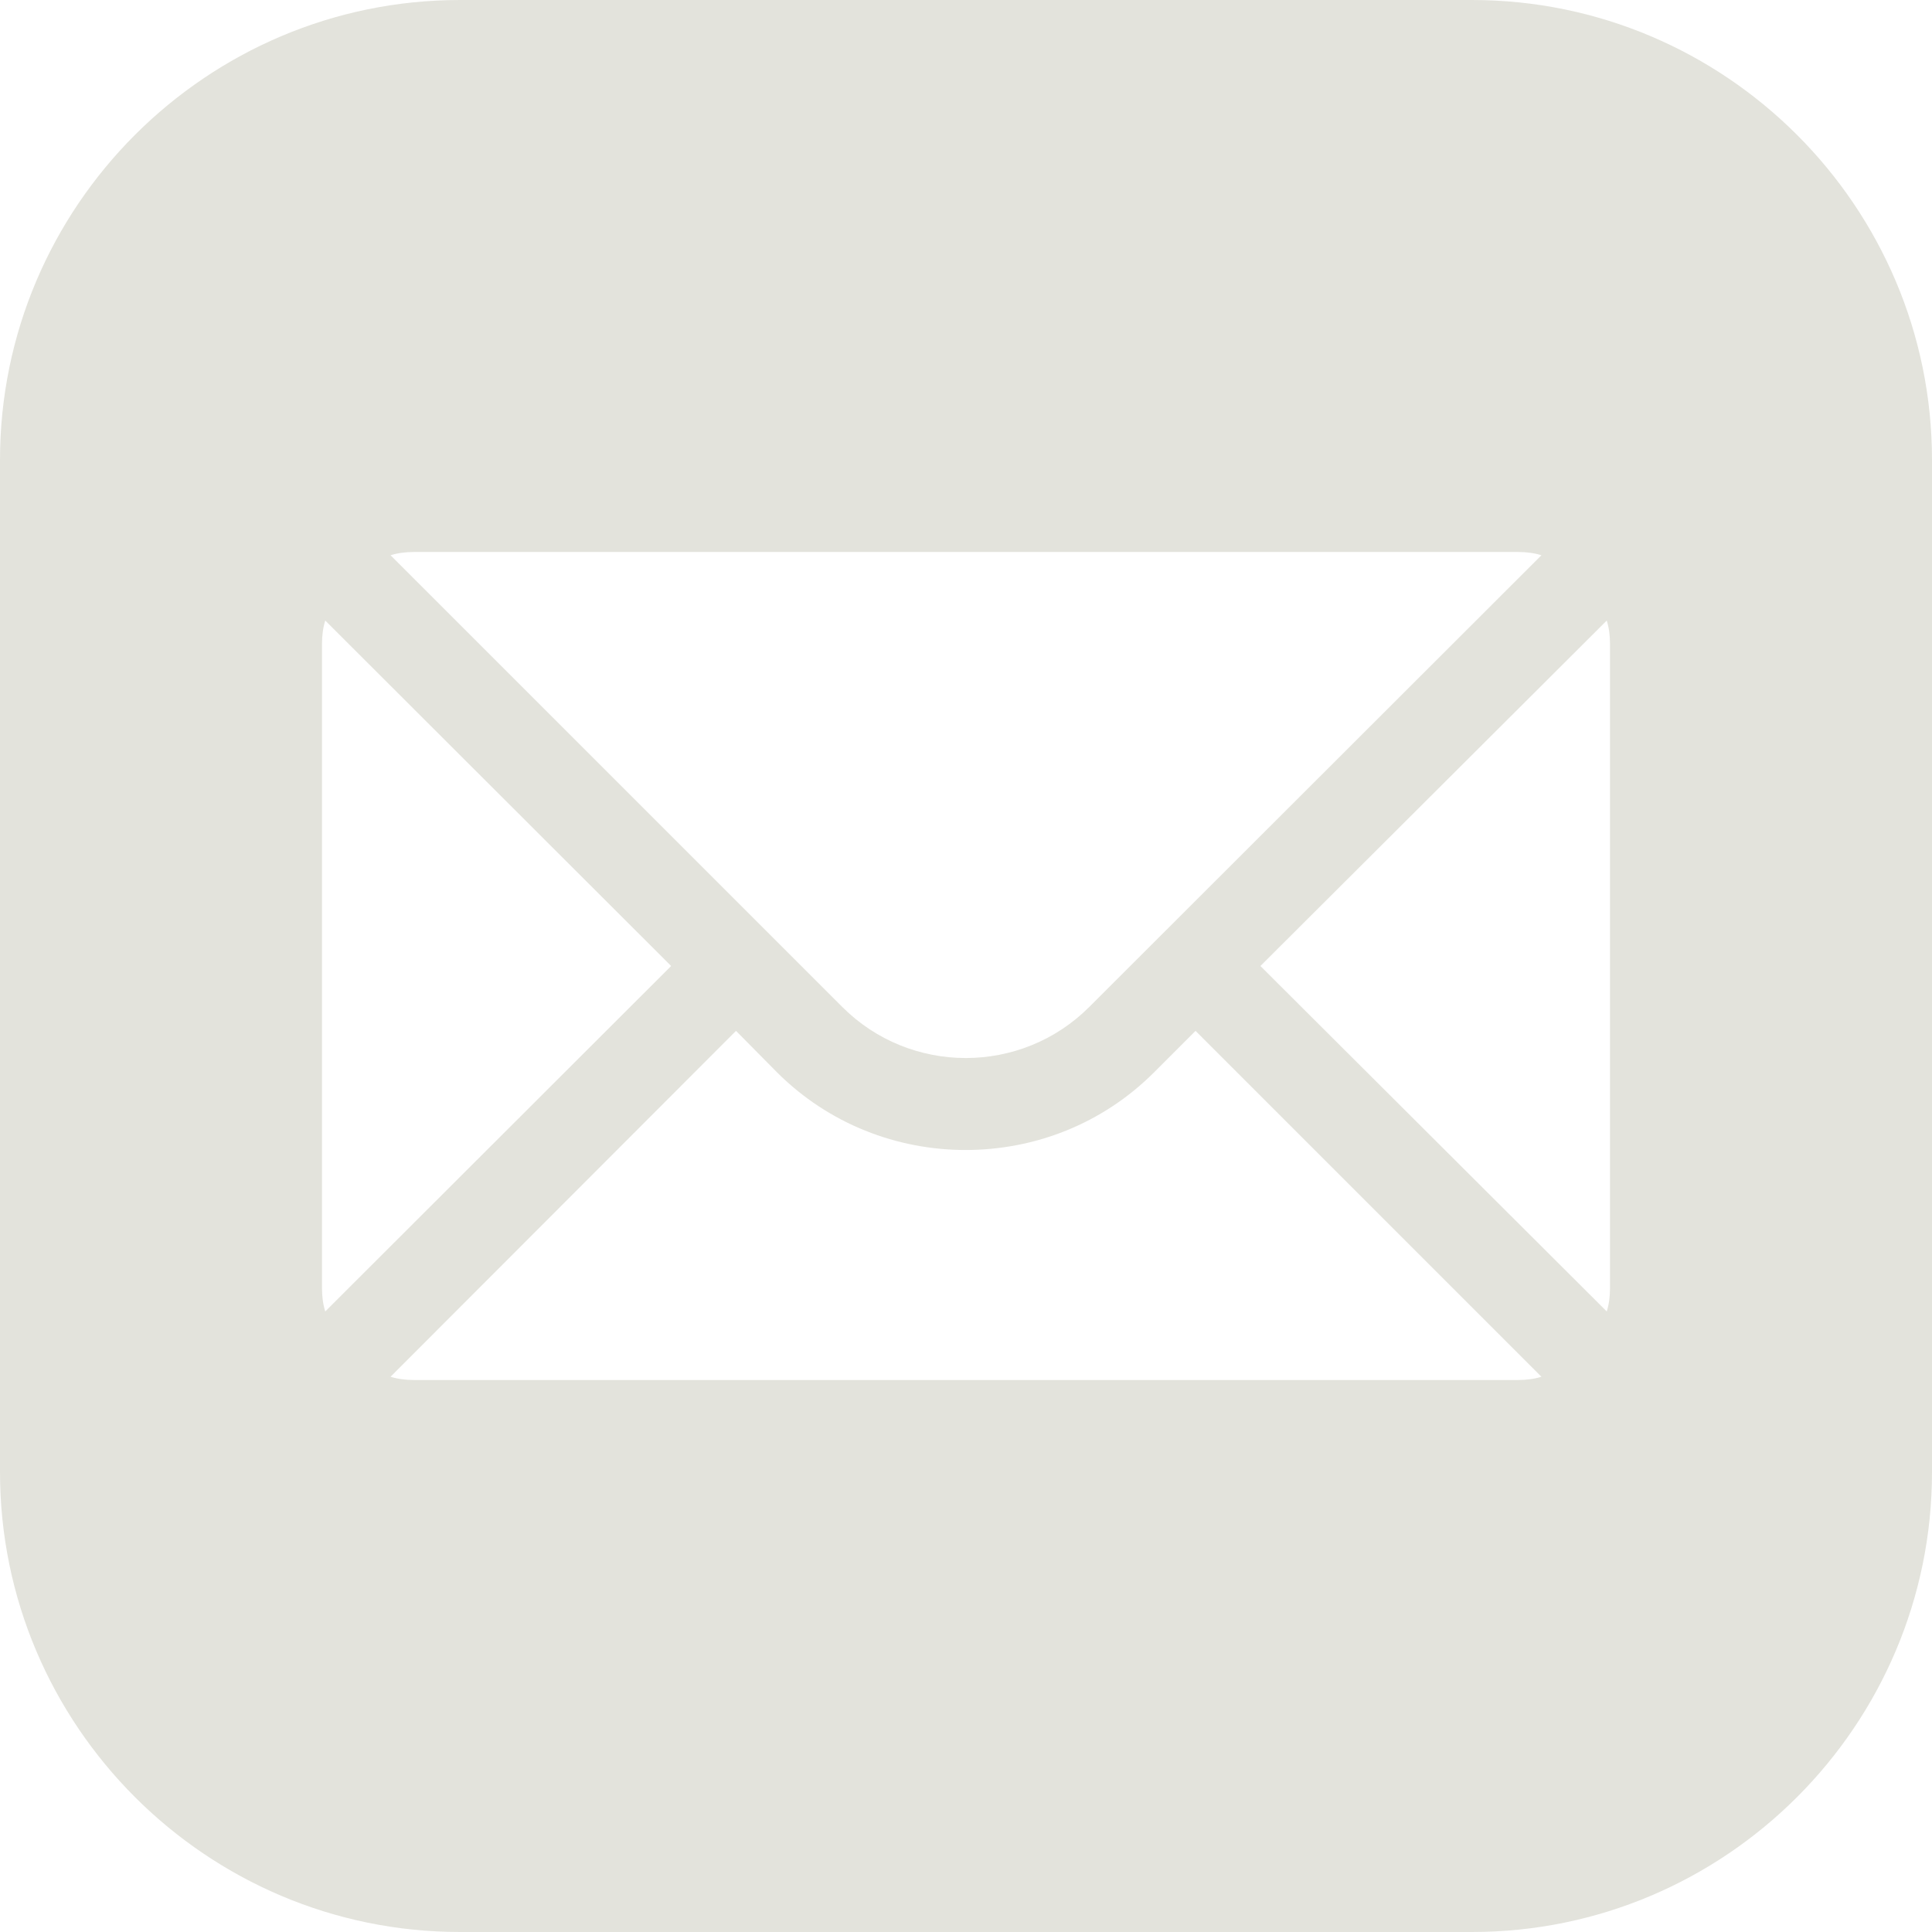 <svg width="84" height="84" viewBox="0 0 84 84" fill="none" xmlns="http://www.w3.org/2000/svg">
<path d="M20 0C8.977 0 0 8.977 0 20V64C0 75.023 8.977 84 20 84H64C75.023 84 84 75.023 84 64V20C84 8.977 75.023 0 64 0H20ZM18 24H66C66.36 24 66.7 24.041 67.019 24.141L47.359 43.781C44.399 46.741 39.581 46.741 36.621 43.781L16.98 24.141C17.3 24.041 17.64 24 18 24ZM14.141 26.98L29.18 42L14.141 57.02C14.041 56.7 14 56.36 14 56V28C14 27.64 14.041 27.3 14.141 26.98ZM69.859 26.98C69.959 27.3 70 27.64 70 28V56C70 56.36 69.959 56.7 69.859 57.02L54.801 42L69.859 26.98ZM32 44.82L33.781 46.621C36.041 48.881 39.02 50 41.98 50C44.961 50 47.92 48.881 50.18 46.621L51.98 44.82L67.019 59.859C66.7 59.959 66.36 60 66 60H18C17.64 60 17.3 59.959 16.98 59.859L32 44.82Z" fill="#e3e3dc"/>
</svg>
